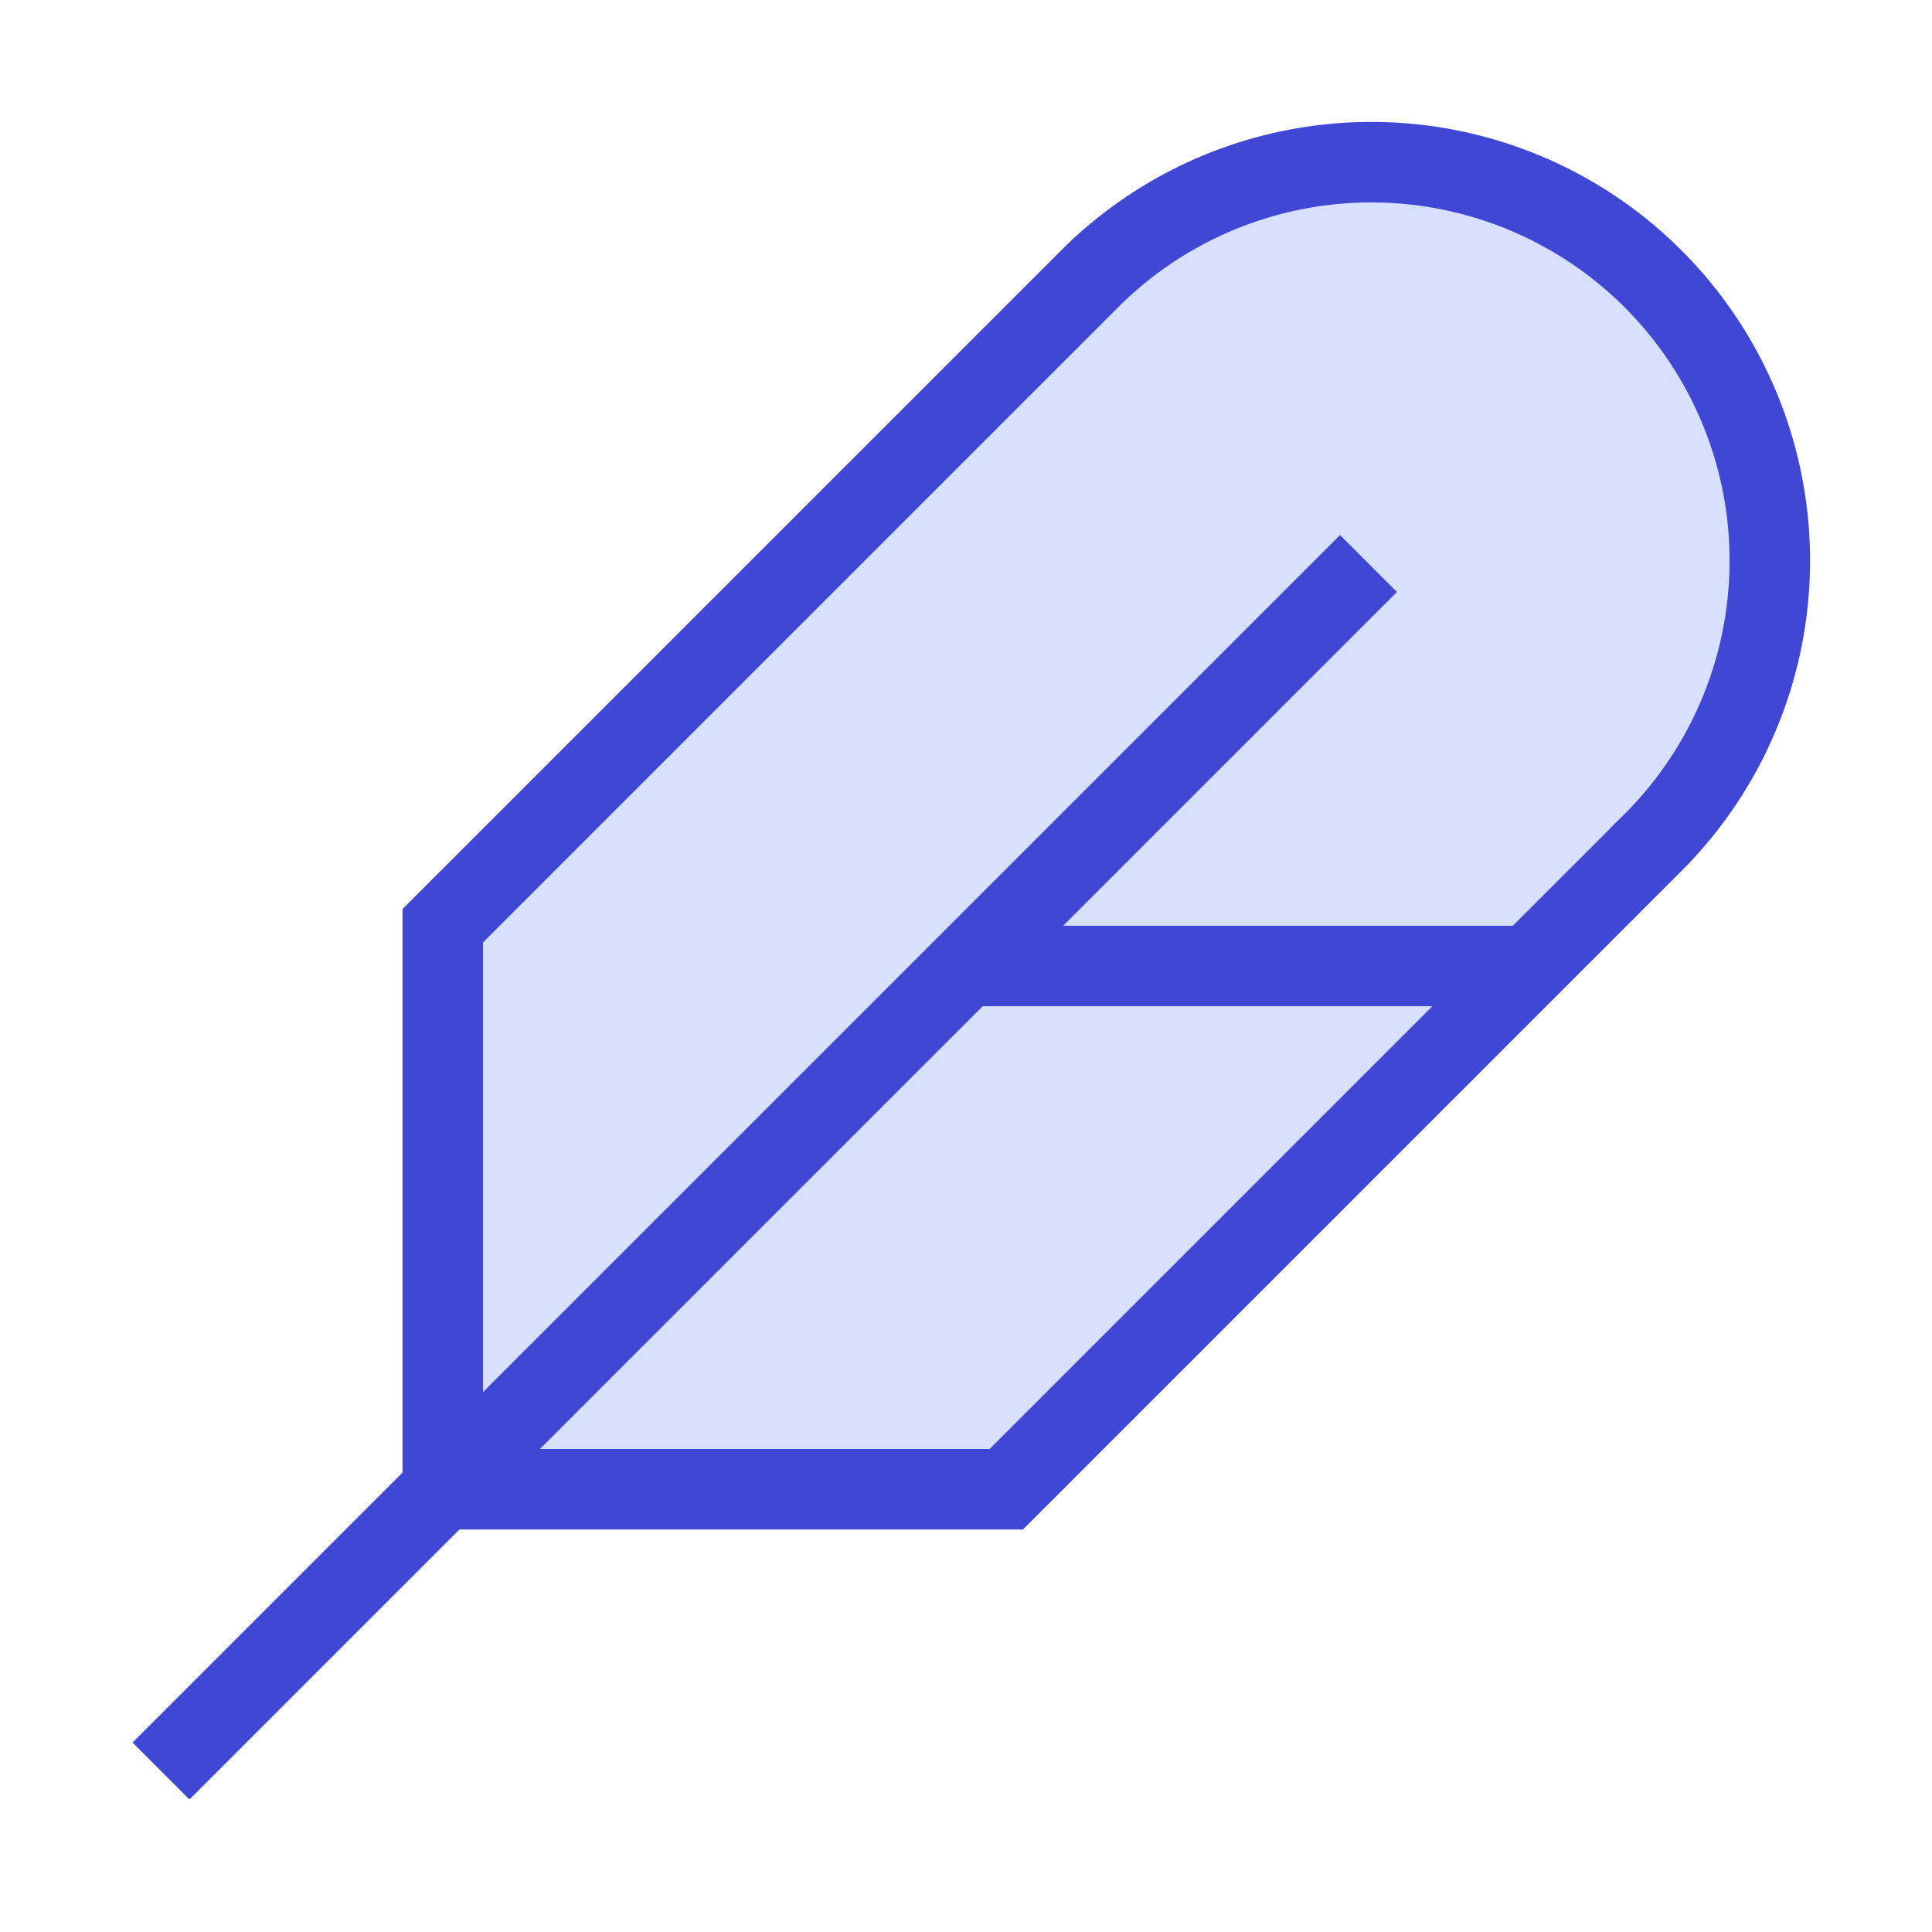 <svg xmlns="http://www.w3.org/2000/svg" fill="none" viewBox="0 0 24 24" id="Feather-Pen--Streamline-Sharp">
  <desc>
    Feather Pen Streamline Icon: https://streamlinehq.com
  </desc>
  <g id="feather-pen--change-edit-feather-modify-quill-write-writing">
    <path id="Vector 1640" fill="#d7e0ff" d="M5.5 11.5v7h7l8 -8a4.95 4.95 0 1 0 -7 -7l-8 8Z" stroke-width="1"></path>
    <path id="Vector 1642" stroke="#4147d5" d="M5.5 11.5v7h7l8 -8a4.95 4.95 0 1 0 -7 -7l-8 8Z" stroke-width="1"></path>
    <path id="Vector 1639" stroke="#4147d5" d="M2 22 17 7" stroke-width="1"></path>
    <path id="Vector 1641" stroke="#4147d5" d="M12 12h7" stroke-width="1"></path>
  </g>
</svg>